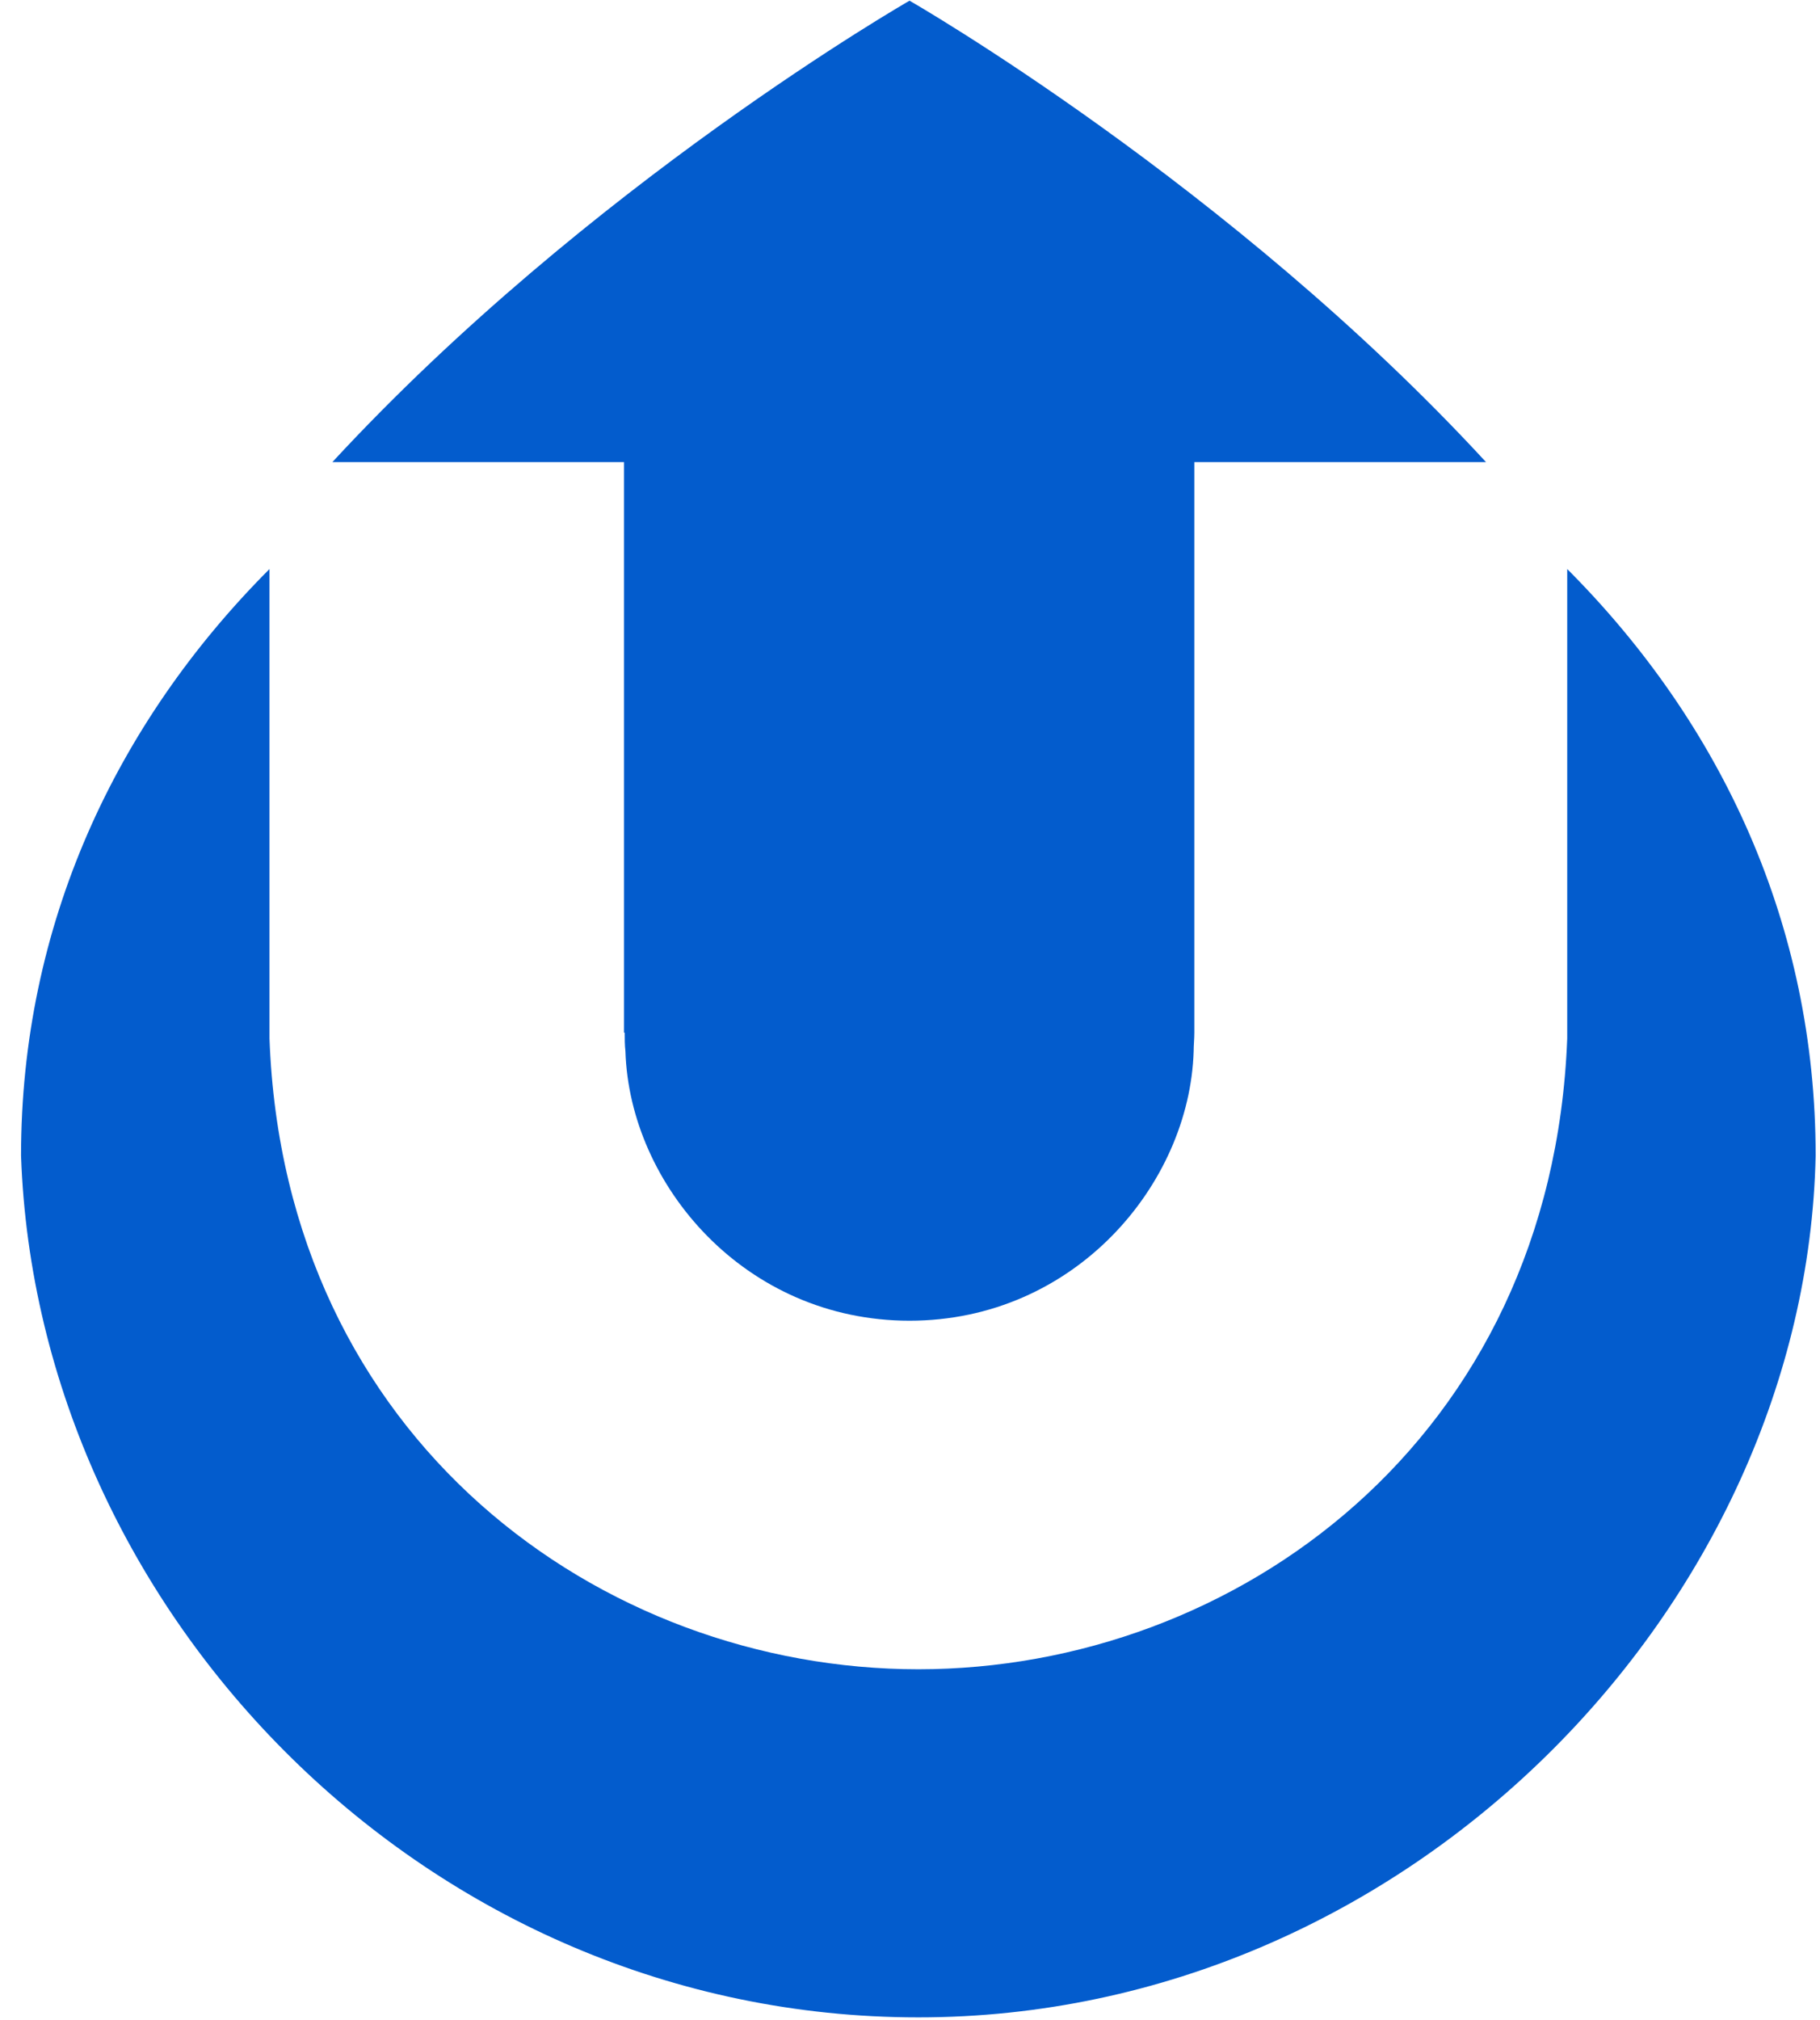 <?xml version="1.0" encoding="UTF-8"?>
<svg width="82px" height="91px" viewBox="0 0 82 91" version="1.1" xmlns="http://www.w3.org/2000/svg" xmlns:xlink="http://www.w3.org/1999/xlink">
    <title>58B2538F-5B22-4FEE-B8CB-6A3C366FB512@1x</title>
    <g id="Page-2" stroke="none" stroke-width="1" fill="none" fill-rule="evenodd">
        <g id="Jitsi-Box-4" transform="translate(-59, -96)" fill="#035CCD" fill-rule="nonzero">
            <g id="Group-3" transform="translate(25.01, 78.081)">
                <g id="Group-2" transform="translate(34.938, 17.95)">
                    <path d="M27.199,46.484 C27.199,46.764 27.199,47.044 27.231,47.324 C27.417,53.329 32.606,59.458 40.031,59.458 C47.457,59.458 52.645,53.329 52.832,47.324 C52.832,47.044 52.863,46.764 52.863,46.484 L52.863,20.784 L66.005,20.784 C54.478,8.276 40.031,0 40.031,0 C40.031,0 25.584,8.276 14.026,20.784 L27.168,20.784 L27.168,46.484 L27.199,46.484 Z" id="Path"></path>
                    <path d="M69.663,46.746 C68.975,64.818 54.717,75.158 40.428,75.158 C26.139,75.158 11.85,64.818 11.194,46.746 L11.194,25.6 C4.252,32.555 0,41.653 0,52.024 C0.719,72.674 18.354,90.838 40.428,90.838 C62.503,90.838 80.418,72.27 80.856,52.024 C80.856,41.653 76.635,32.586 69.663,25.6 L69.663,46.746 Z" id="Path"></path>
                </g>
            </g>
        </g>
    </g>
</svg>